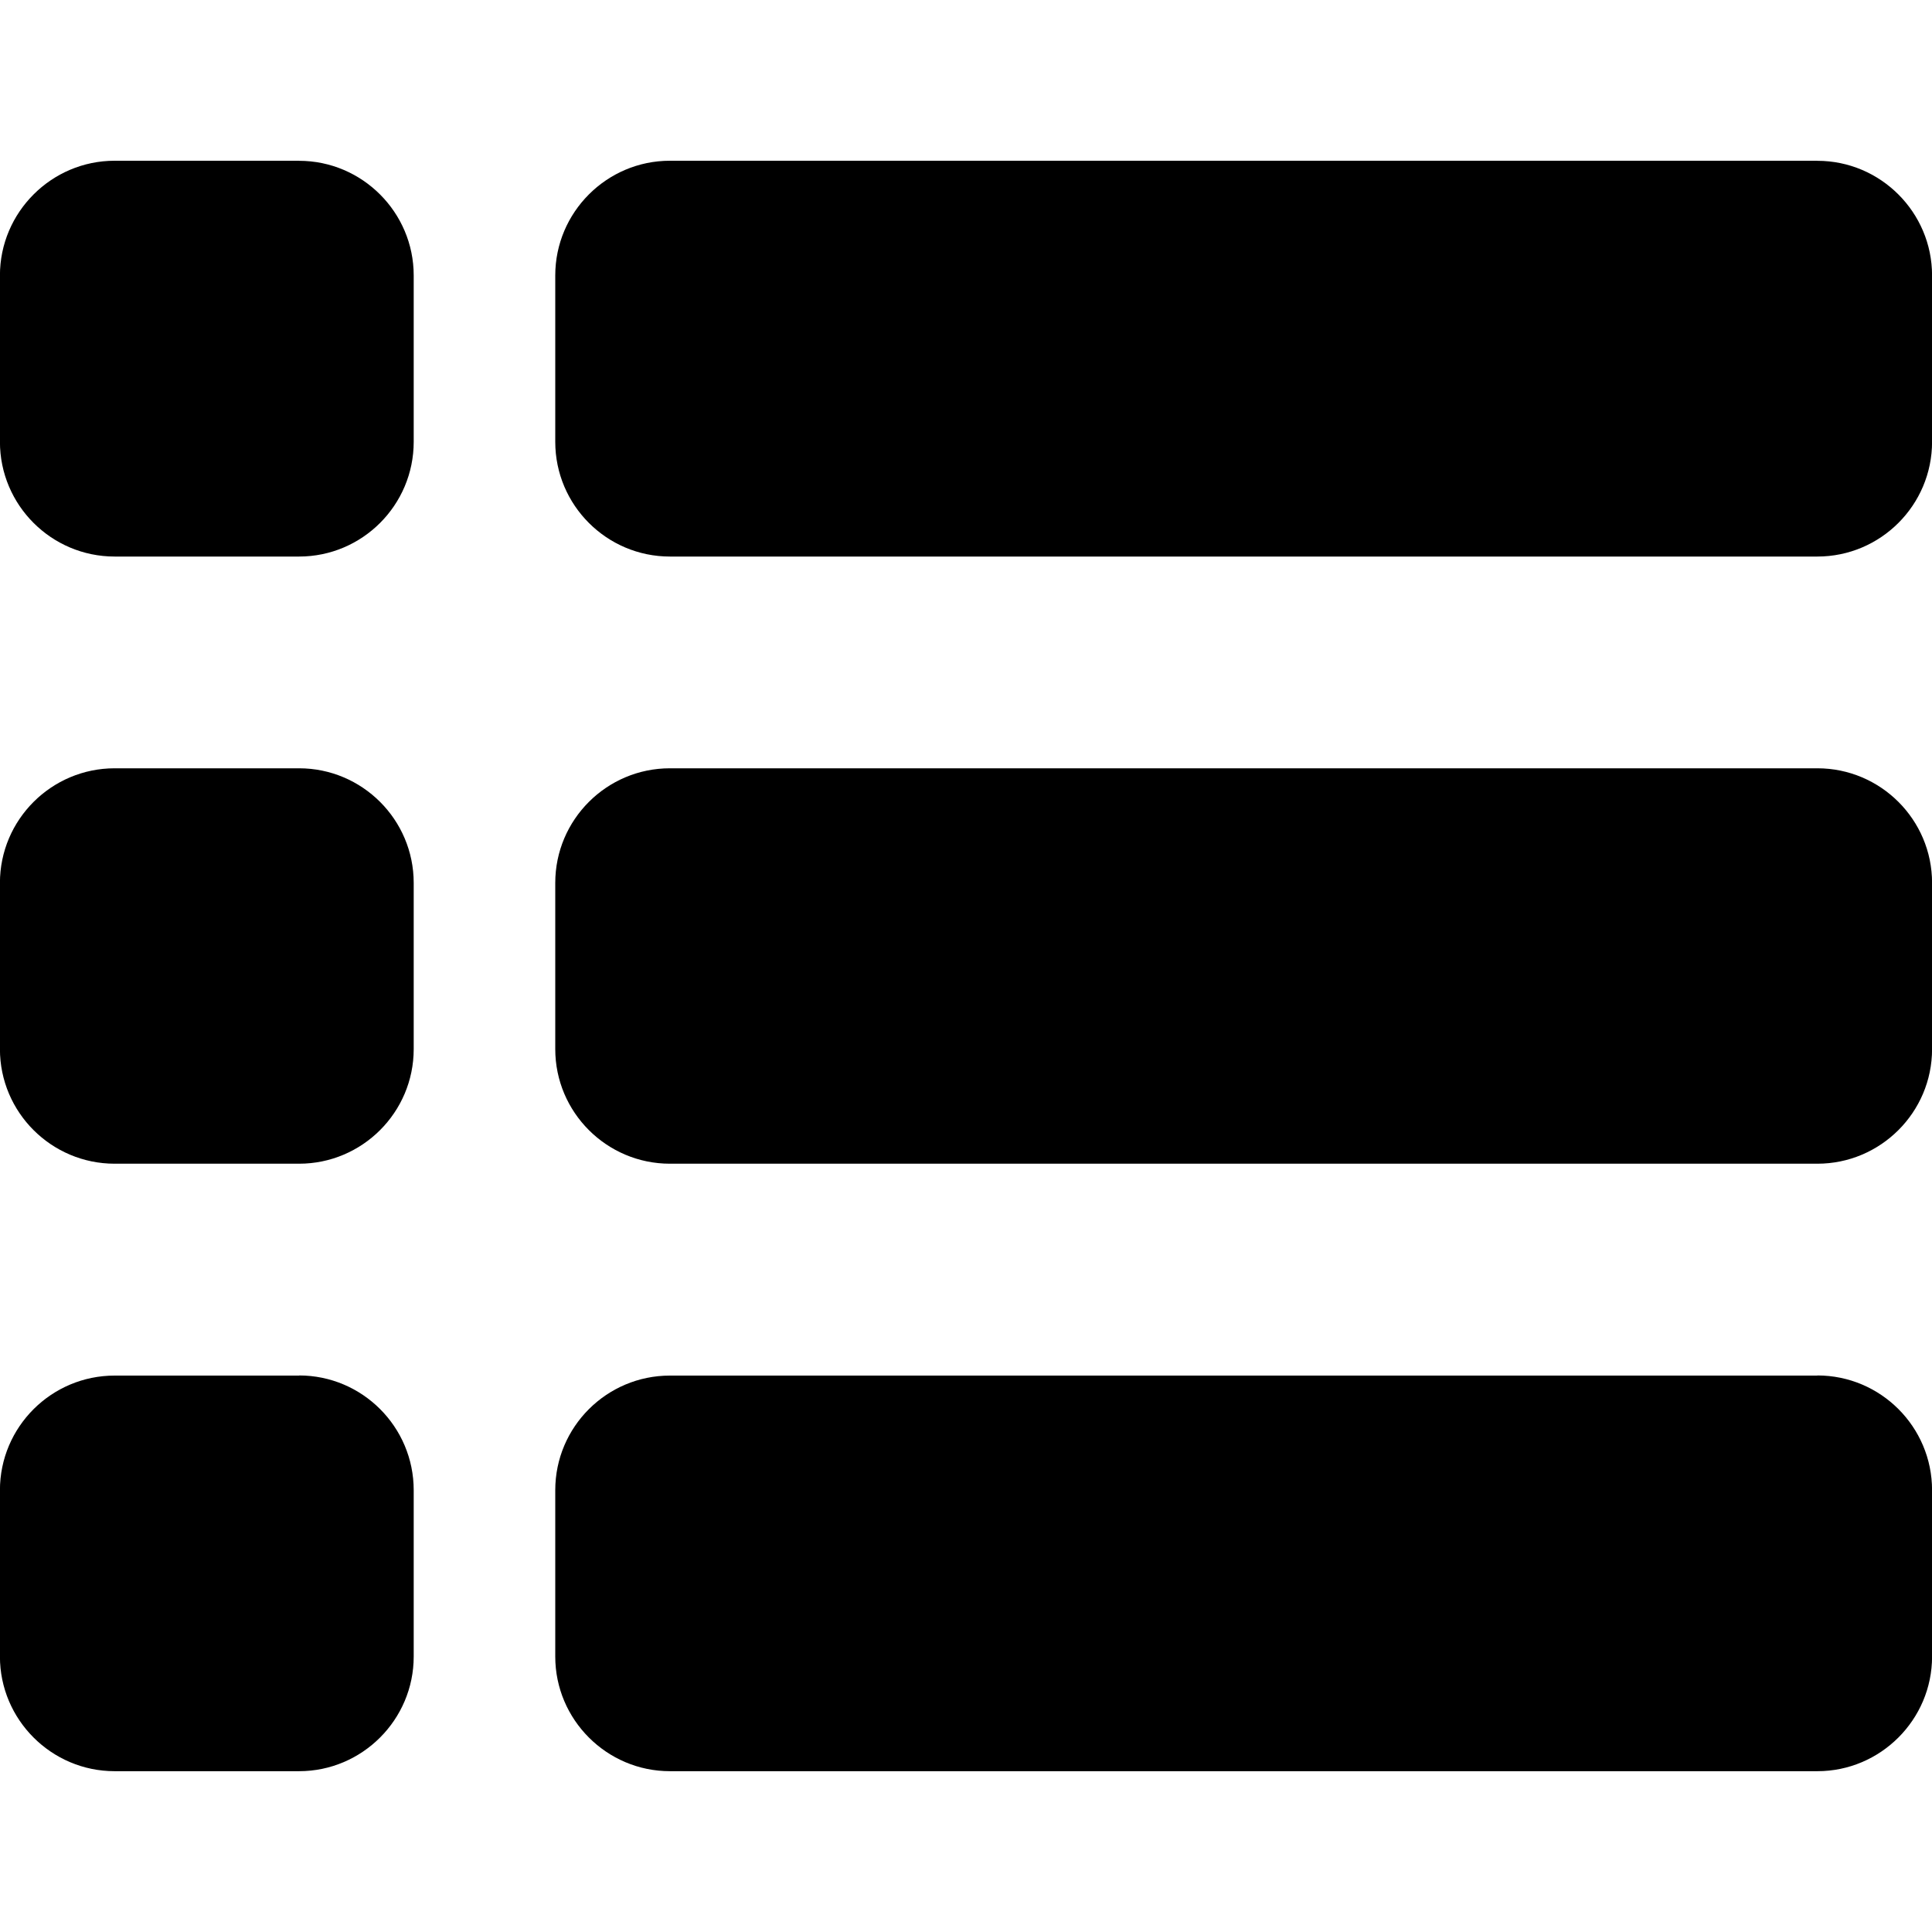 <svg xmlns="http://www.w3.org/2000/svg" width="40" height="40" viewBox="0 0 30 30"><path d="M28.219 2.496H10.402c-.98 0-1.78.8-1.78 1.781V6.86c0 .985.8 1.782 1.78 1.782H28.22c.98 0 1.781-.797 1.781-1.782V4.277c0-.98-.8-1.78-1.781-1.78zm0 9.434H10.402c-.98 0-1.78.797-1.78 1.78v2.58c0 .983.8 1.78 1.78 1.78H28.22c.98 0 1.781-.797 1.781-1.78v-2.58c0-.983-.8-1.78-1.781-1.78zm0 9.43H10.402c-.98 0-1.78.796-1.78 1.78v2.583c0 .98.8 1.78 1.78 1.78H28.22c.98 0 1.781-.8 1.781-1.78V23.14c0-.985-.8-1.782-1.781-1.782zM4.645 2.496H1.78c-.98 0-1.781.8-1.781 1.781V6.86c0 .985.8 1.782 1.781 1.782h2.864c.98 0 1.78-.797 1.78-1.782V4.277c0-.98-.8-1.78-1.78-1.78zm0 9.434H1.78c-.98 0-1.781.797-1.781 1.78v2.58c0 .983.8 1.78 1.781 1.78h2.864c.98 0 1.78-.797 1.78-1.78v-2.58c0-.983-.8-1.78-1.78-1.78zm0 9.43H1.78c-.98 0-1.781.796-1.781 1.78v2.583c0 .98.8 1.78 1.781 1.78h2.864c.98 0 1.78-.8 1.78-1.78V23.14c0-.985-.8-1.782-1.78-1.782zm0 0"/></svg>